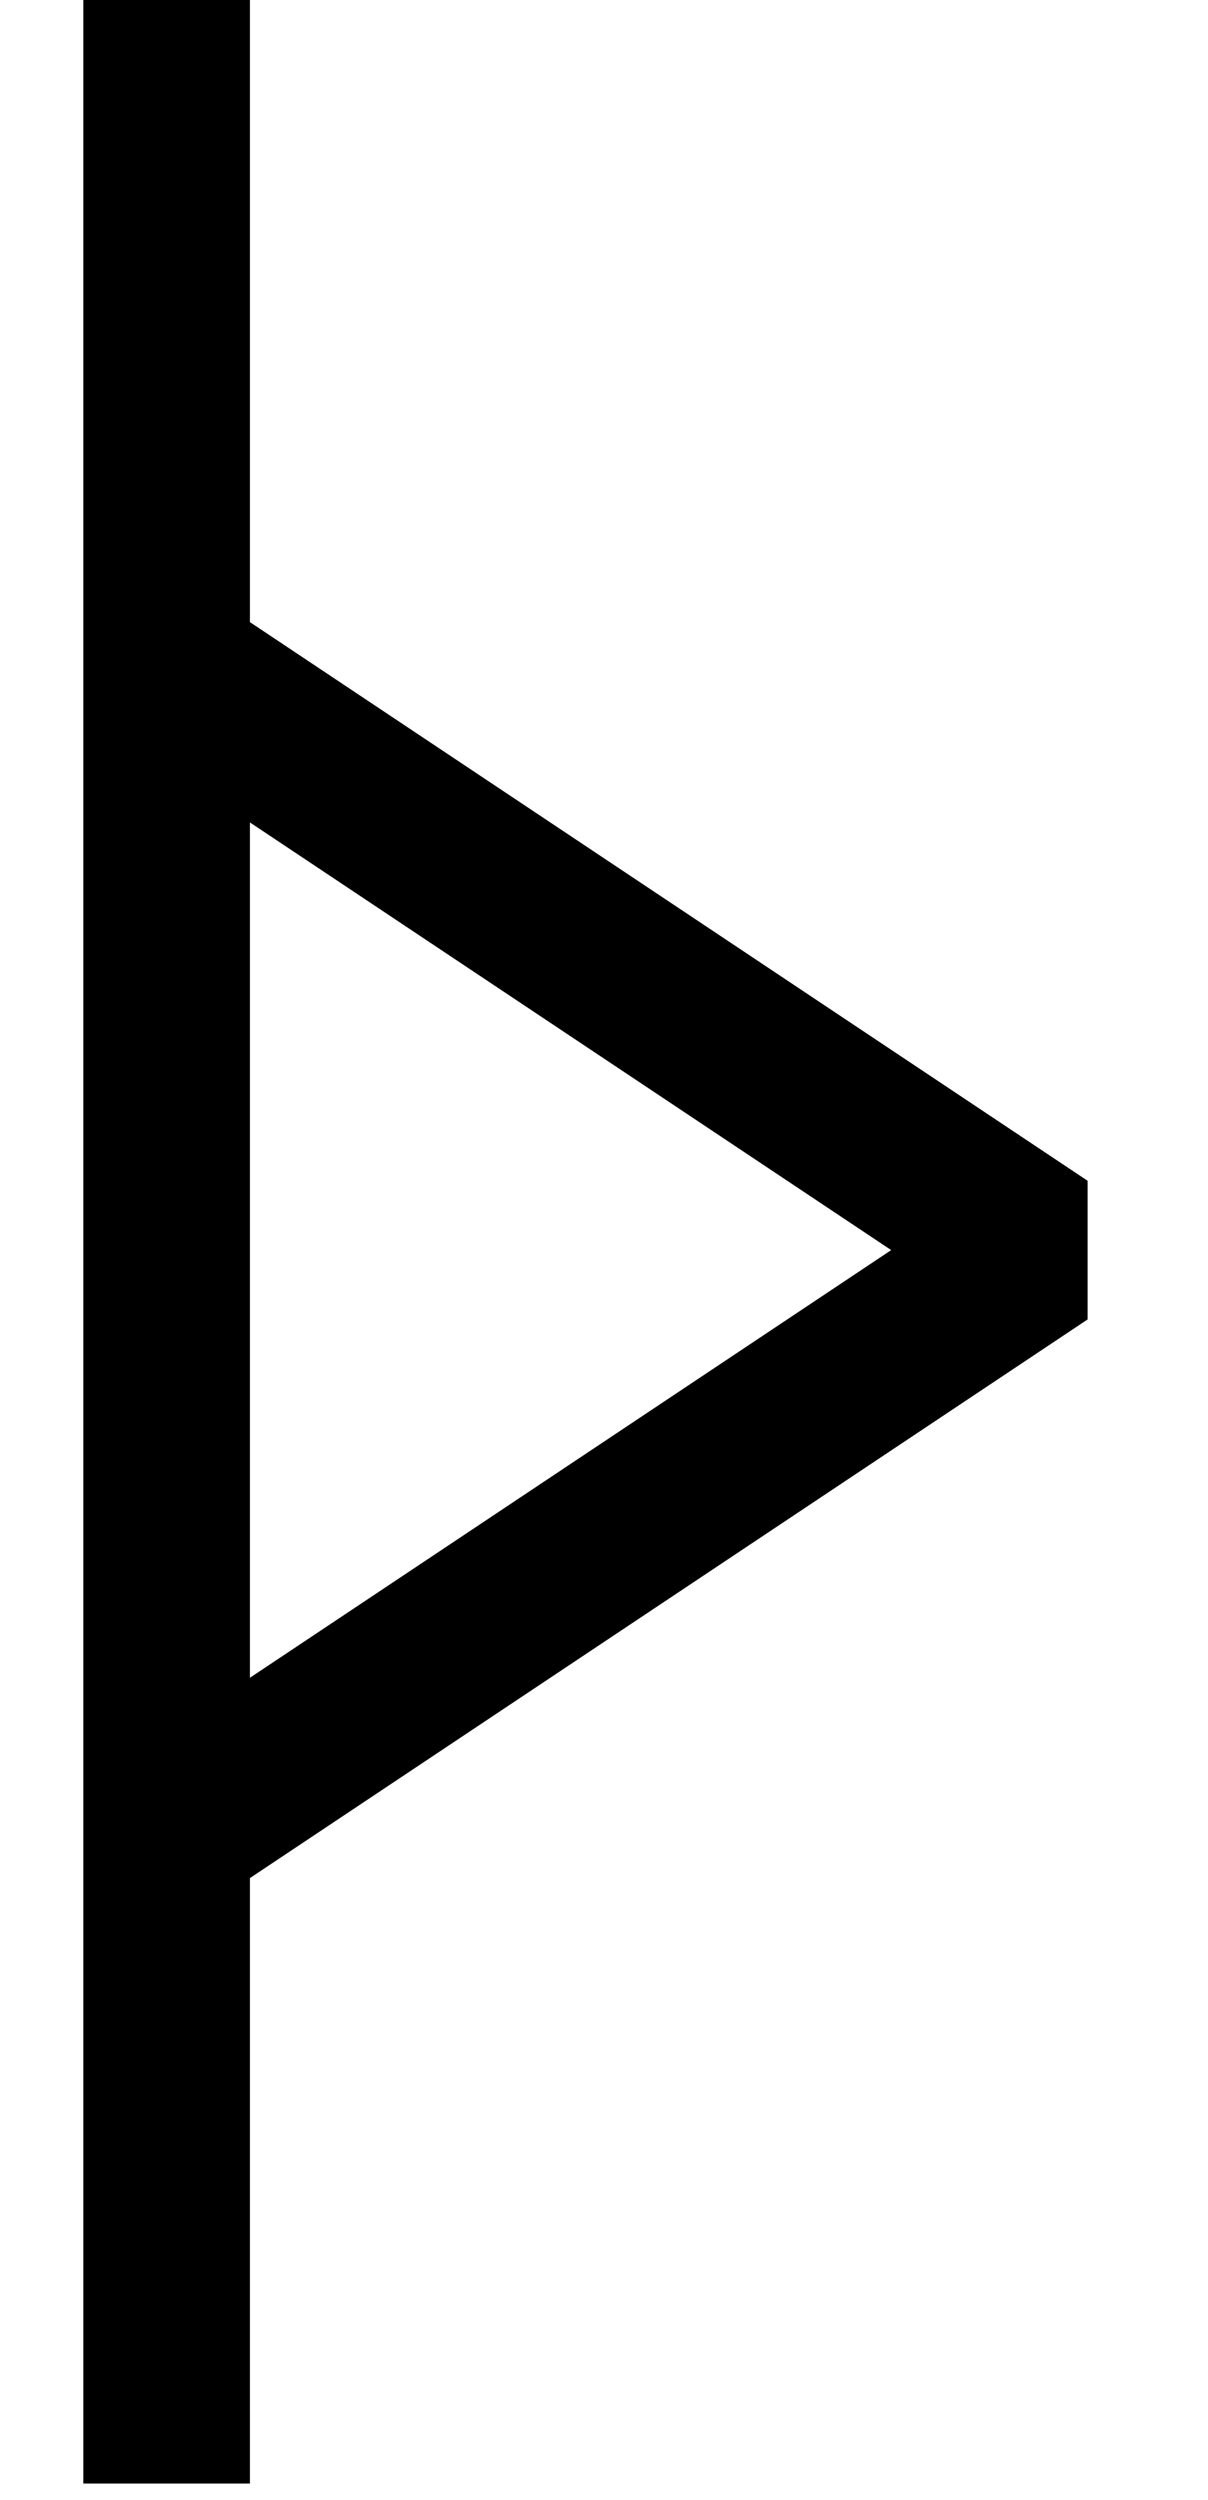 <?xml version="1.0" encoding="utf-8"?>
<!-- Generator: Adobe Illustrator 22.0.0, SVG Export Plug-In . SVG Version: 6.00 Build 0)  -->
<svg version="1.1" id="svg27069" xmlns:svg="http://www.w3.org/2000/svg"
	 xmlns="http://www.w3.org/2000/svg" xmlns:xlink="http://www.w3.org/1999/xlink" x="0px" y="0px" viewBox="0 0 29 60"
	 style="enable-background:new 0 0 29 60;" xml:space="preserve">
<style type="text/css">
	.st0{fill:none;stroke:#000000;stroke-width:4;stroke-linejoin:bevel;}
</style>
<path id="path29721" class="st0" d="M4,59.6V0"/>
<path id="path29723" class="st0" d="M4,16l21,14L4,44"/>
</svg>

